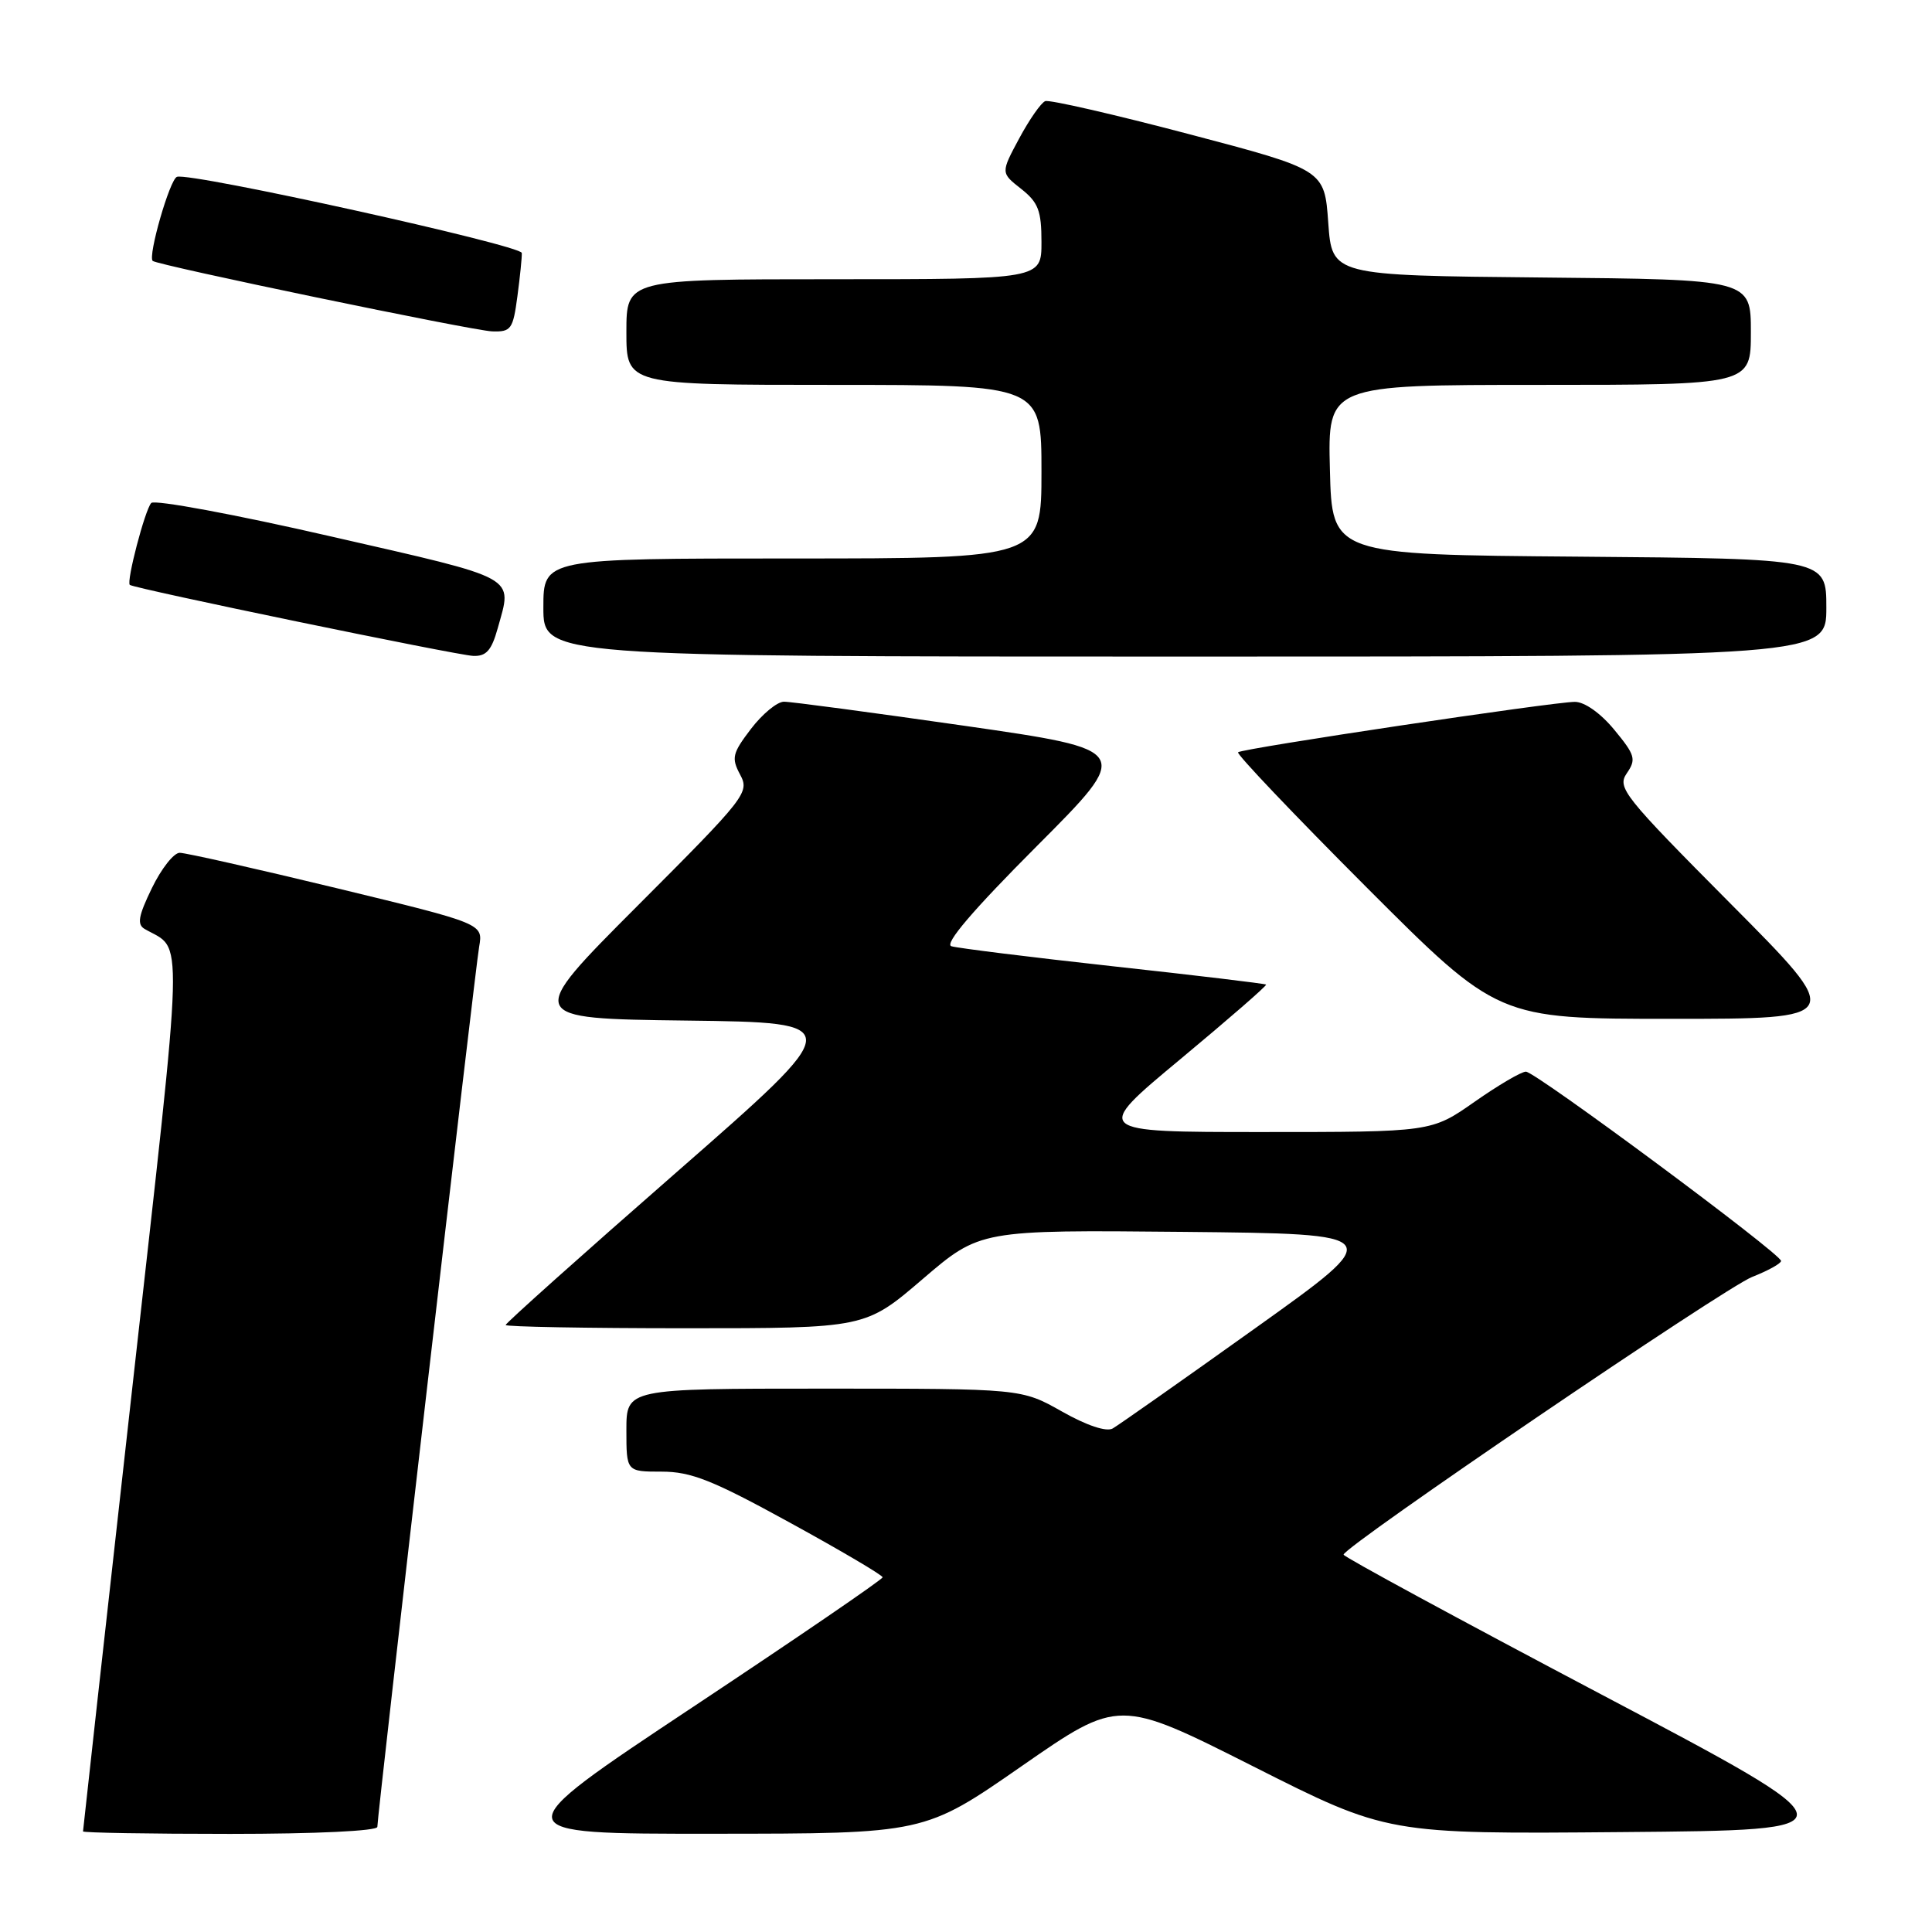 <?xml version="1.0" encoding="UTF-8" standalone="no"?>
<!DOCTYPE svg PUBLIC "-//W3C//DTD SVG 1.1//EN" "http://www.w3.org/Graphics/SVG/1.1/DTD/svg11.dtd" >
<svg xmlns="http://www.w3.org/2000/svg" xmlns:xlink="http://www.w3.org/1999/xlink" version="1.1" viewBox="0 0 256 256">
 <g >
 <path fill="currentColor"
d=" M 50.00 242.07 C 50.00 240.46 62.93 128.66 63.49 125.44 C 64.02 122.39 64.02 122.39 44.62 117.69 C 33.95 115.11 24.59 113.00 23.81 113.00 C 23.03 113.00 21.38 115.10 20.13 117.67 C 18.33 121.38 18.13 122.50 19.18 123.10 C 24.36 126.09 24.49 121.61 17.47 184.42 C 13.91 216.28 11.00 242.49 11.00 242.67 C 11.00 242.85 19.77 243.00 30.50 243.00 C 41.87 243.00 50.00 242.61 50.00 242.07 Z  M 135.38 234.02 C 148.26 225.08 148.26 225.08 166.05 234.05 C 183.84 243.03 183.84 243.03 215.04 242.76 C 246.25 242.50 246.25 242.50 212.14 224.50 C 193.38 214.60 178.03 206.28 178.03 206.00 C 178.02 204.96 228.52 170.63 232.17 169.20 C 234.28 168.37 236.00 167.42 236.00 167.08 C 236.00 166.14 203.45 142.00 202.19 142.00 C 201.58 142.00 198.52 143.80 195.38 146.00 C 189.67 150.00 189.67 150.00 167.23 150.00 C 144.79 150.00 144.79 150.00 156.40 140.35 C 162.79 135.03 167.91 130.59 167.76 130.46 C 167.62 130.34 158.50 129.24 147.50 128.04 C 136.50 126.83 126.85 125.63 126.06 125.38 C 125.10 125.07 128.93 120.59 137.35 112.15 C 150.09 99.38 150.09 99.38 127.80 96.17 C 115.53 94.41 104.77 92.97 103.87 92.98 C 102.97 92.99 101.00 94.62 99.50 96.59 C 97.04 99.82 96.89 100.43 98.07 102.64 C 99.34 105.01 98.88 105.60 84.48 120.02 C 69.57 134.96 69.57 134.96 90.93 135.23 C 112.30 135.50 112.30 135.50 89.65 155.32 C 77.19 166.21 67.00 175.33 67.00 175.57 C 67.00 175.80 77.72 176.00 90.83 176.00 C 114.65 176.00 114.65 176.00 122.26 169.48 C 129.86 162.97 129.86 162.97 156.85 163.23 C 183.83 163.50 183.83 163.50 166.32 176.00 C 156.69 182.88 148.19 188.85 147.44 189.28 C 146.60 189.76 144.00 188.89 140.71 187.03 C 135.34 184.00 135.34 184.00 109.17 184.00 C 83.00 184.00 83.00 184.00 83.00 189.50 C 83.00 195.00 83.00 195.00 87.68 195.00 C 91.57 195.00 94.42 196.13 104.65 201.75 C 111.42 205.46 116.95 208.72 116.95 209.00 C 116.95 209.28 105.60 217.04 91.72 226.25 C 66.50 243.00 66.50 243.00 94.50 242.98 C 122.50 242.97 122.50 242.97 135.38 234.02 Z  M 229.32 119.75 C 215.10 105.44 214.25 104.37 215.56 102.46 C 216.83 100.62 216.67 100.05 213.91 96.71 C 212.09 94.50 209.97 93.00 208.68 93.00 C 205.83 93.00 164.64 99.16 164.05 99.68 C 163.80 99.89 171.44 107.93 181.04 117.54 C 198.48 135.00 198.48 135.00 221.48 135.00 C 244.48 135.00 244.48 135.00 229.32 119.75 Z  M 65.95 83.25 C 67.90 76.23 68.98 76.83 43.90 71.09 C 31.20 68.17 20.46 66.18 20.04 66.65 C 19.20 67.57 16.72 77.08 17.20 77.50 C 17.75 77.98 60.46 86.81 62.70 86.91 C 64.43 86.98 65.13 86.19 65.95 83.25 Z  M 242.00 80.51 C 242.00 74.03 242.00 74.03 209.25 73.76 C 176.50 73.50 176.50 73.50 176.22 62.25 C 175.93 51.00 175.93 51.00 203.97 51.00 C 232.00 51.00 232.00 51.00 232.00 44.02 C 232.00 37.03 232.00 37.03 204.25 36.77 C 176.50 36.50 176.50 36.50 176.00 29.50 C 175.50 22.50 175.50 22.50 157.50 17.76 C 147.60 15.15 139.05 13.19 138.50 13.40 C 137.95 13.61 136.40 15.83 135.05 18.34 C 132.60 22.90 132.60 22.90 135.30 25.02 C 137.58 26.82 138.00 27.91 138.00 32.07 C 138.00 37.00 138.00 37.00 110.50 37.00 C 83.00 37.00 83.00 37.00 83.00 44.00 C 83.00 51.00 83.00 51.00 110.50 51.00 C 138.00 51.00 138.00 51.00 138.00 62.50 C 138.00 74.00 138.00 74.00 105.00 74.00 C 72.00 74.00 72.00 74.00 72.00 80.50 C 72.00 87.00 72.00 87.00 157.00 87.00 C 242.00 87.00 242.00 87.00 242.00 80.51 Z  M 68.56 39.25 C 68.91 36.64 69.17 34.06 69.14 33.52 C 69.09 32.50 25.25 22.81 23.45 23.43 C 22.50 23.75 19.58 33.91 20.23 34.57 C 20.80 35.13 62.63 43.82 65.22 43.91 C 67.72 43.99 67.98 43.63 68.56 39.25 Z "/>
</g>
</svg>